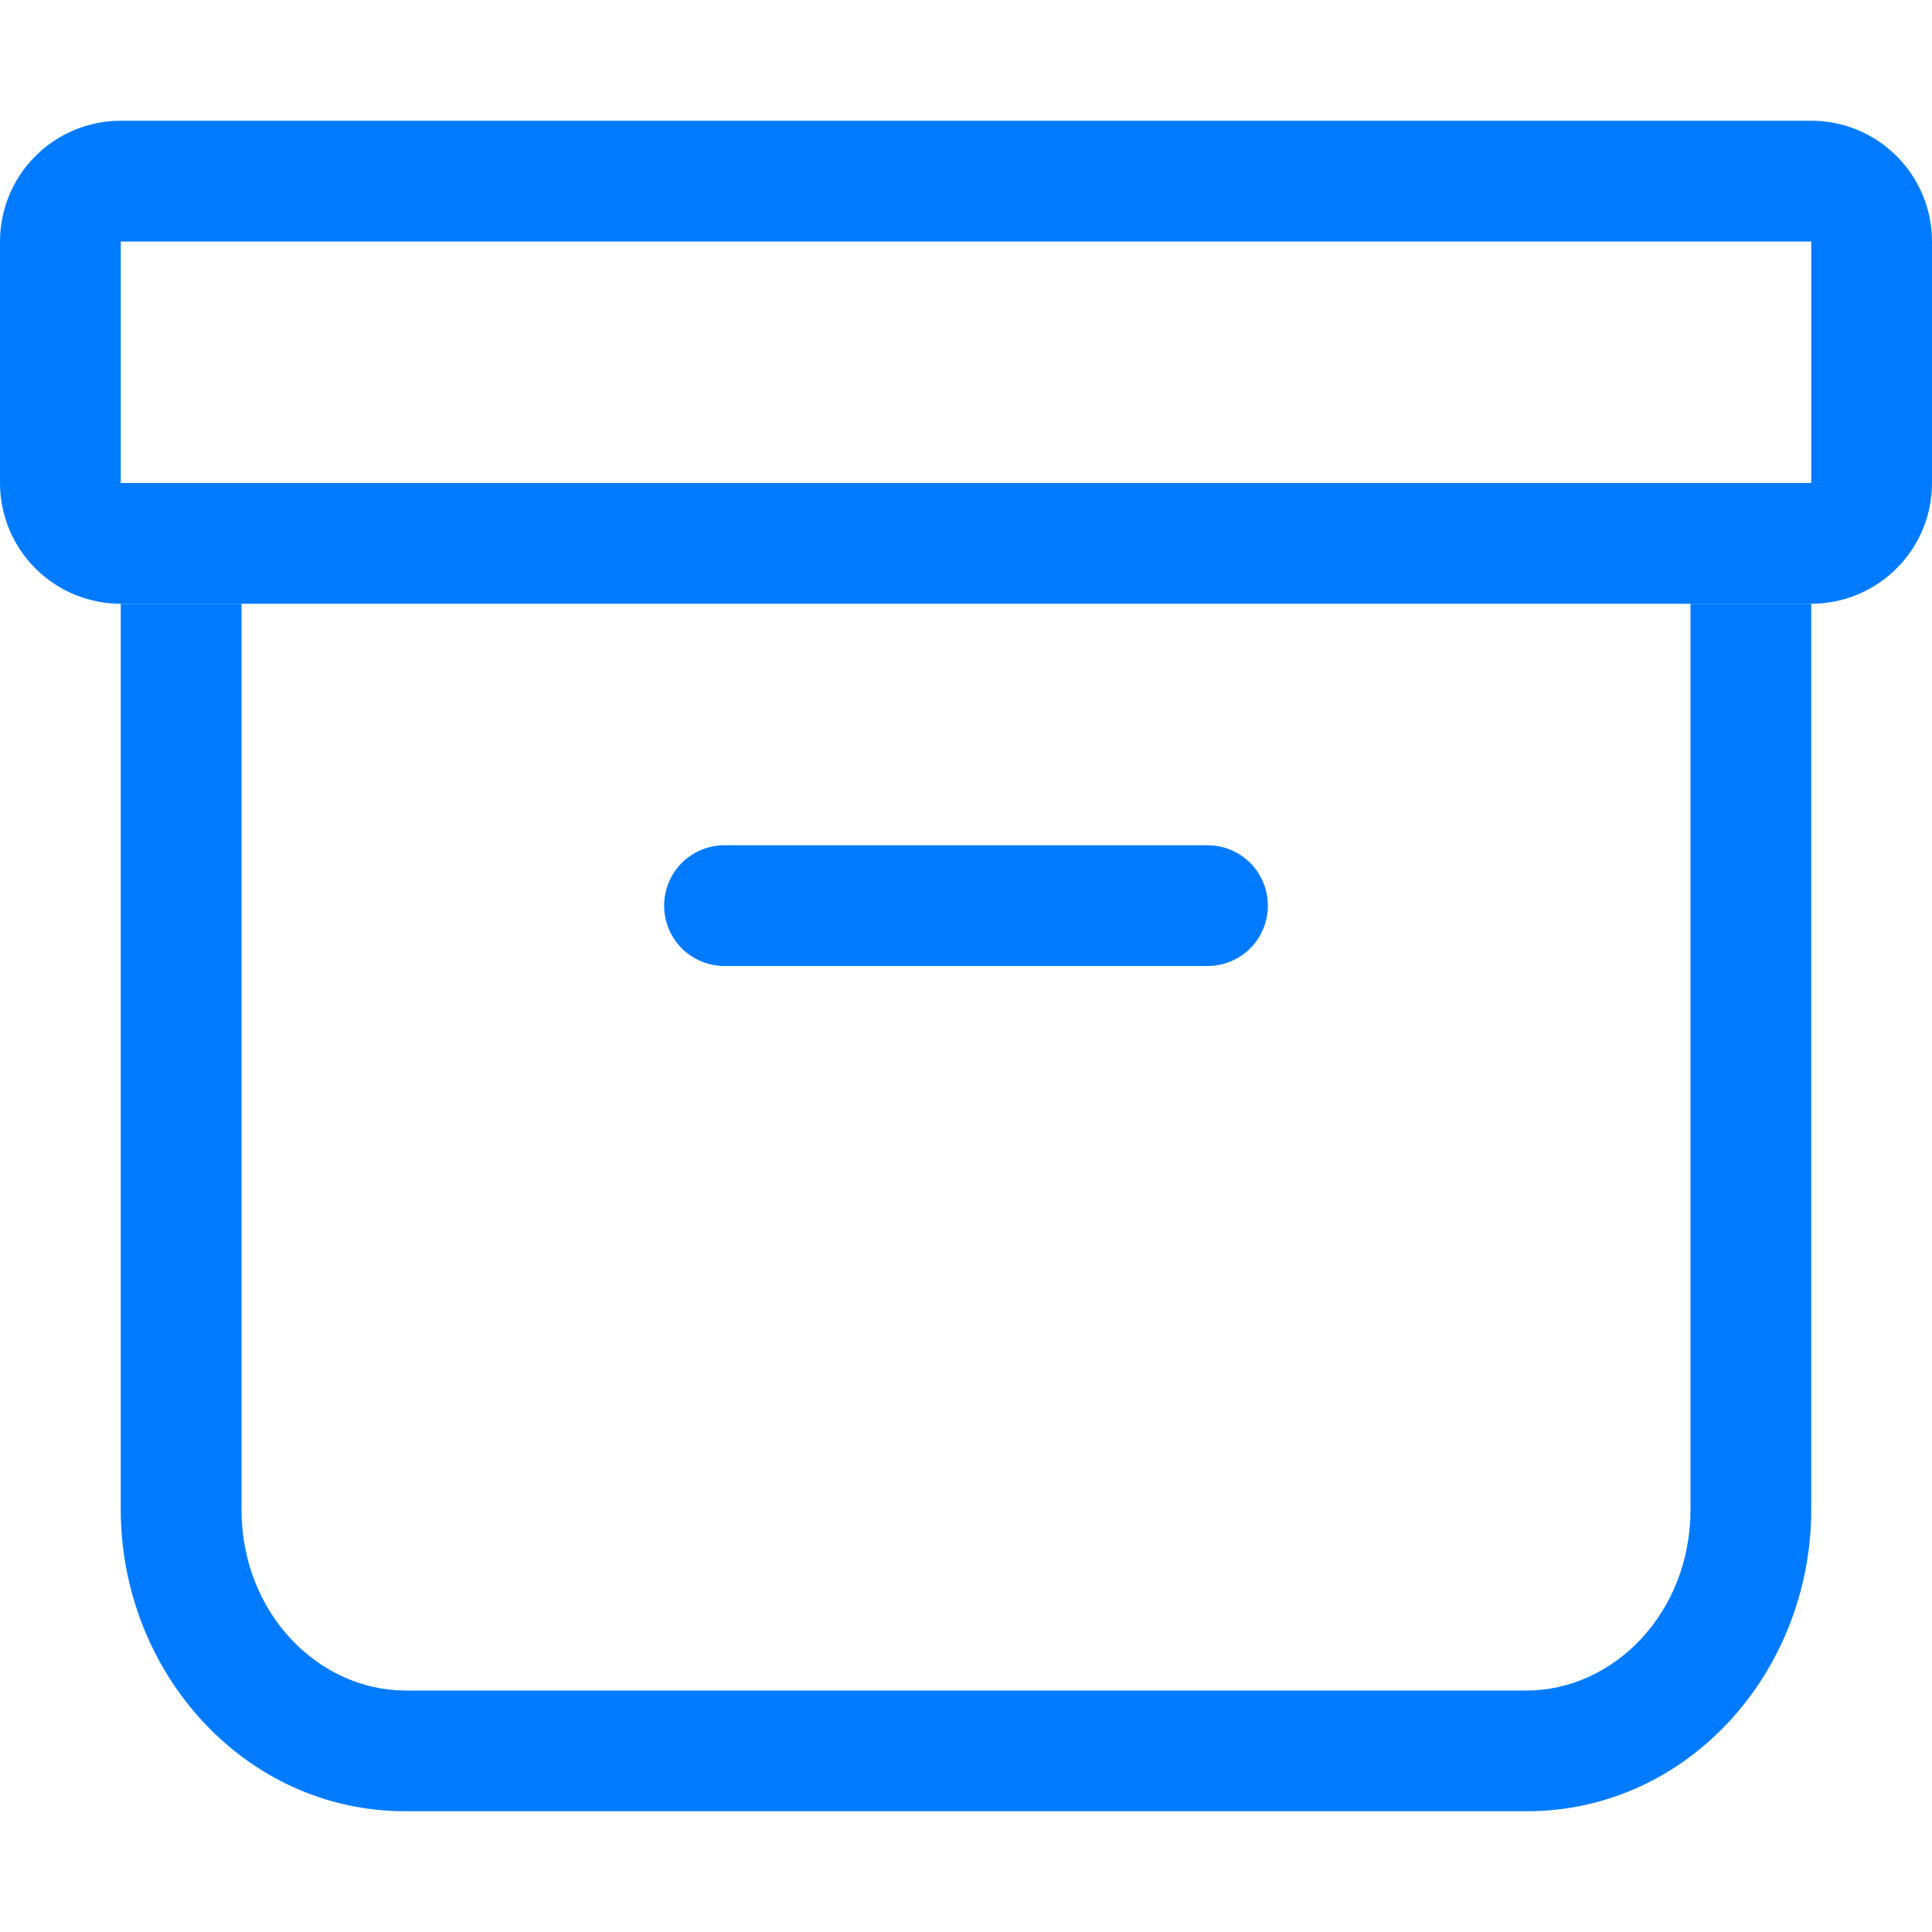 <svg width="16" height="16" viewBox="0 0 16 16" fill="none" xmlns="http://www.w3.org/2000/svg">
<g clip-path="url(#clip0)">
<path fill-rule="evenodd" clip-rule="evenodd" d="M2 5V12.5C2 13.364 2.642 14 3.357 14H12.643C13.358 14 14 13.364 14 12.5V5H15V12.5C15 13.845 13.979 15 12.643 15H3.357C2.021 15 1 13.845 1 12.5V5H2Z" fill="#007BFF"/>
<path fill-rule="evenodd" clip-rule="evenodd" d="M5.5 7.5C5.5 7.367 5.553 7.24 5.646 7.146C5.74 7.053 5.867 7 6 7H10C10.133 7 10.26 7.053 10.354 7.146C10.447 7.24 10.5 7.367 10.5 7.5C10.5 7.633 10.447 7.76 10.354 7.854C10.26 7.947 10.133 8 10 8H6C5.867 8 5.74 7.947 5.646 7.854C5.553 7.76 5.5 7.633 5.5 7.5ZM15 2H1V4H15V2ZM1 1C0.735 1 0.48 1.105 0.293 1.293C0.105 1.48 0 1.735 0 2L0 4C0 4.265 0.105 4.52 0.293 4.707C0.48 4.895 0.735 5 1 5H15C15.265 5 15.52 4.895 15.707 4.707C15.895 4.52 16 4.265 16 4V2C16 1.735 15.895 1.48 15.707 1.293C15.52 1.105 15.265 1 15 1H1Z" fill="#007BFF"/>
</g>
<defs>
<clipPath id="clip0">
<rect width="16" height="16" fill="white"/>
</clipPath>
</defs>
</svg>
